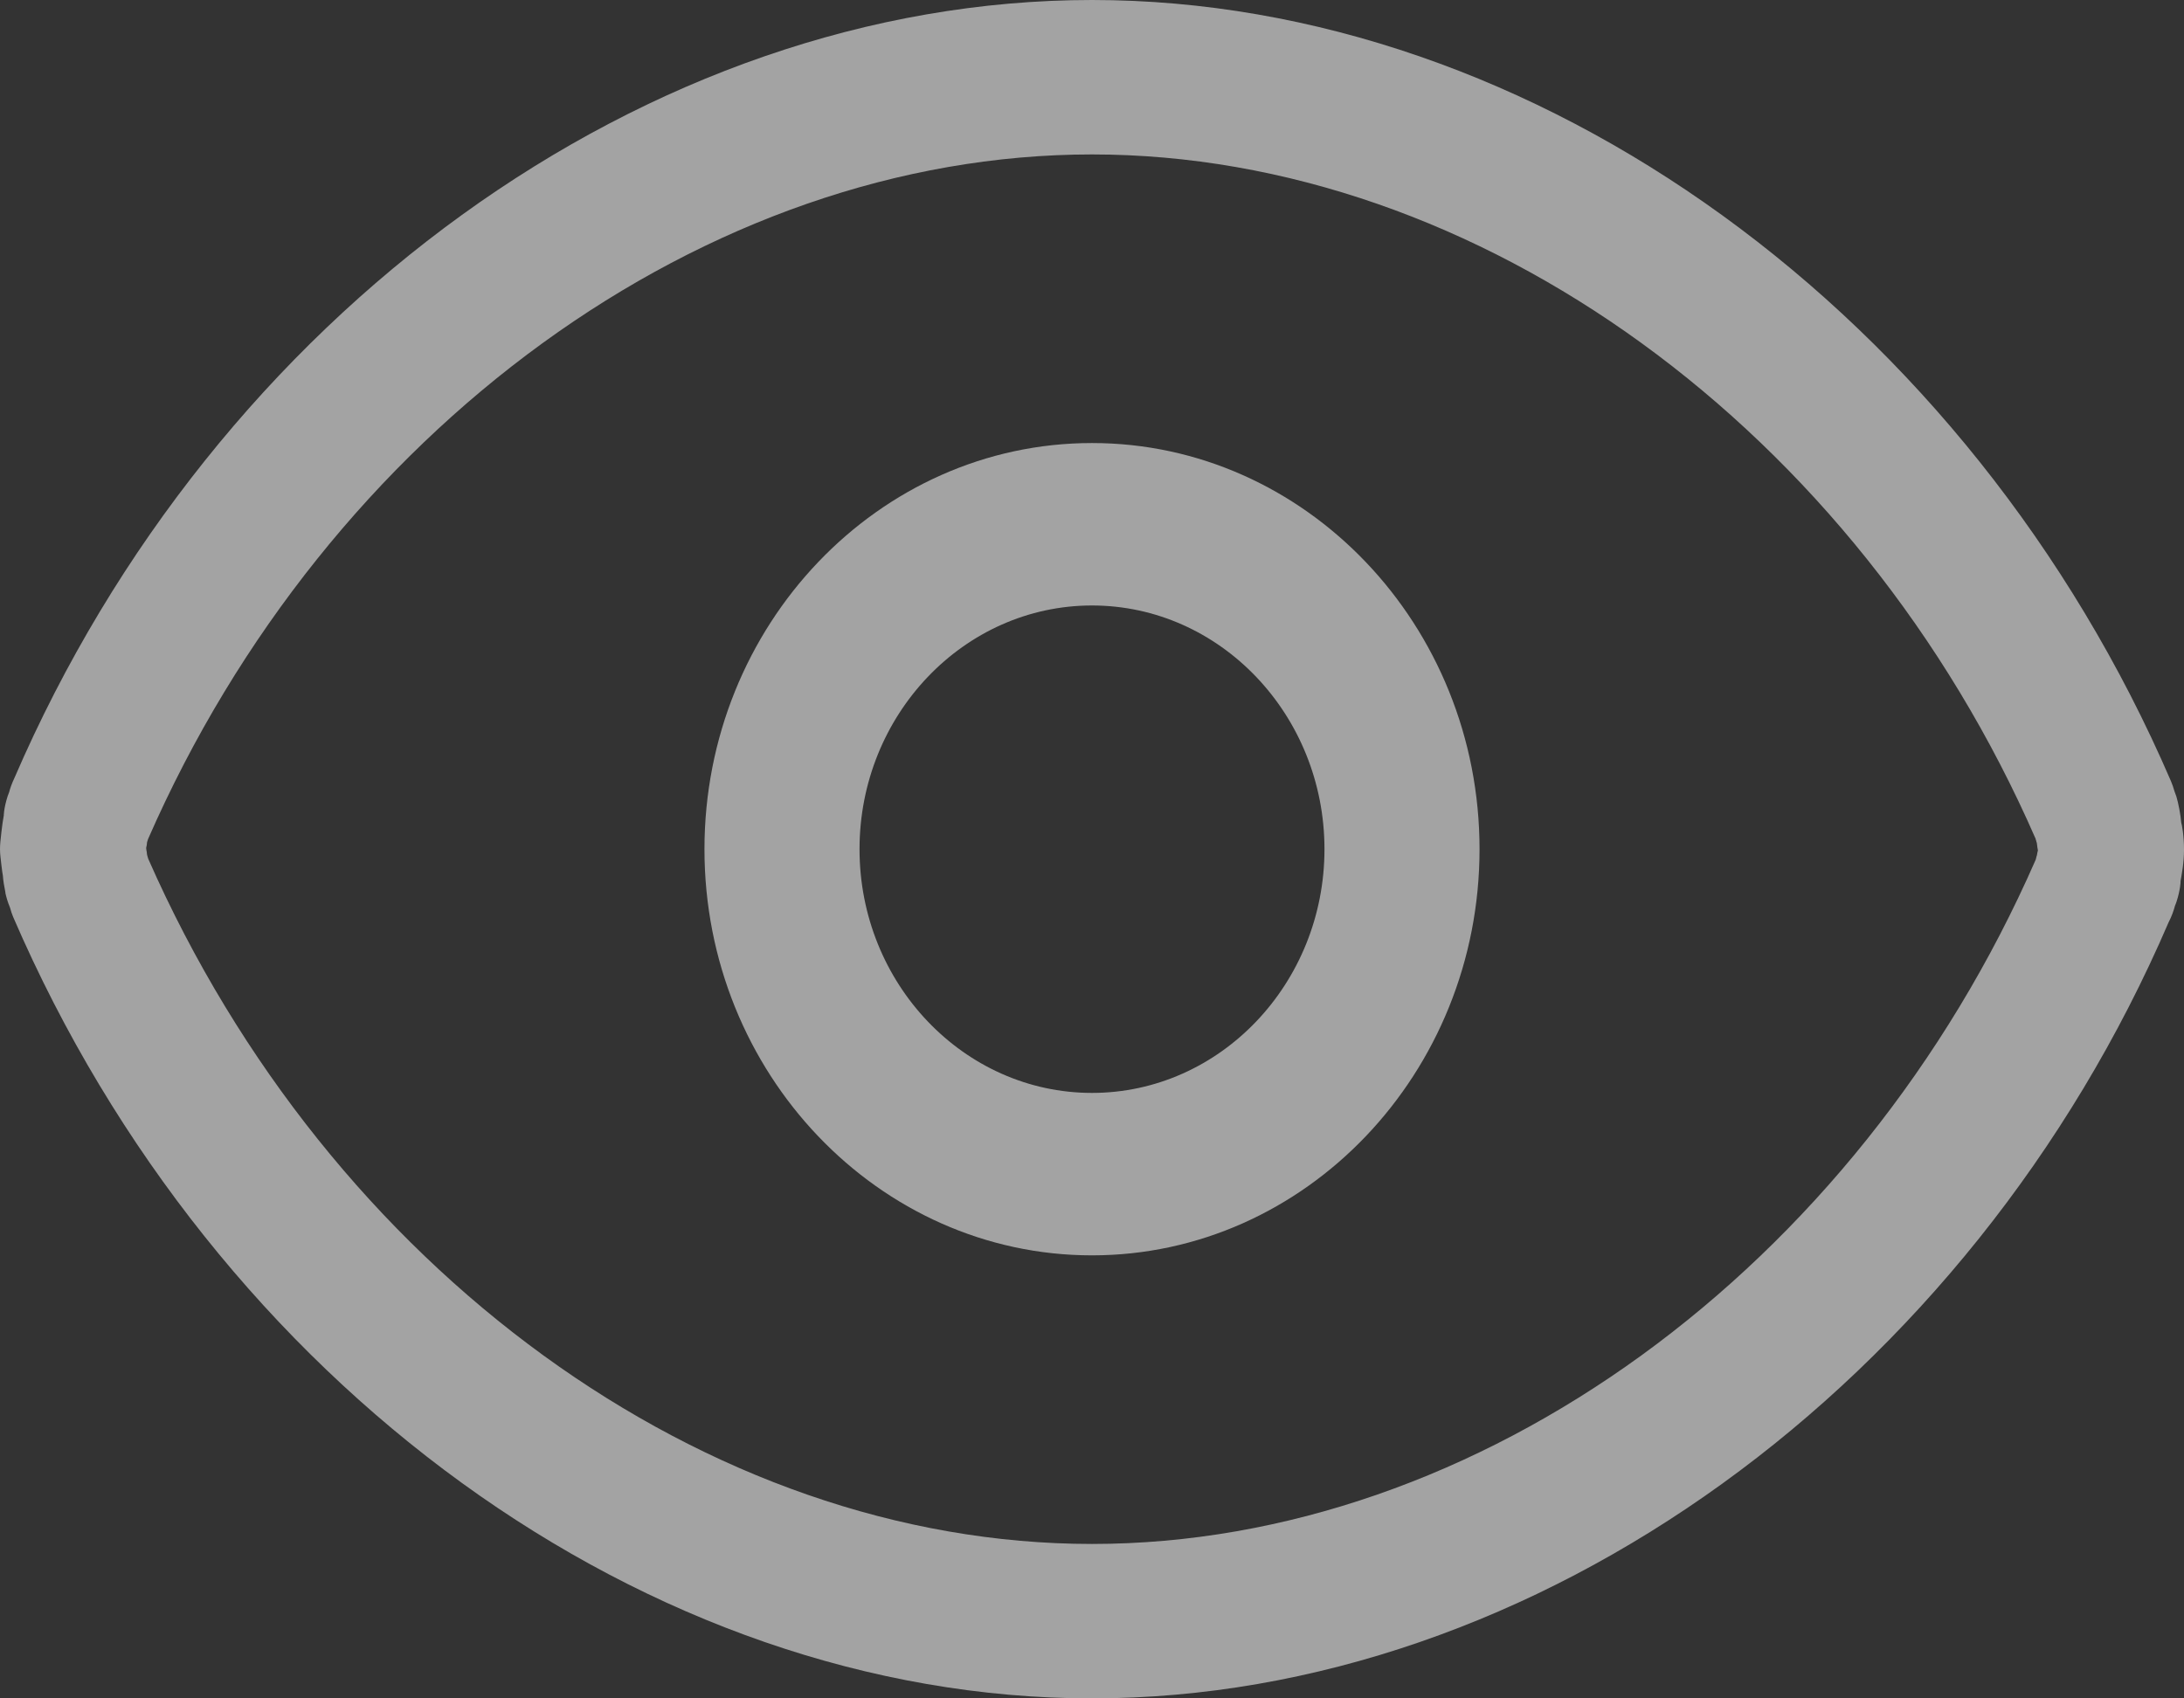 <svg width="18" height="14" viewBox="0 0 18 14" fill="none" xmlns="http://www.w3.org/2000/svg">
<rect x="0" y="0" width="18" height="14" fill="#333333" stroke="none"/>
<path d="M18 7.002C18 6.887 17.982 6.792 17.977 6.78C17.973 6.723 17.954 6.62 17.937 6.565C17.933 6.552 17.927 6.538 17.922 6.524C17.913 6.493 17.903 6.463 17.892 6.438C16.232 2.588 12.658 0 9 0C5.343 0 1.77 2.586 0.118 6.415C0.098 6.457 0.084 6.497 0.075 6.531C0.071 6.543 0.067 6.553 0.063 6.563C0.03 6.665 0.03 6.735 0.032 6.717C0.017 6.792 0.003 6.94 0.003 6.94C-0.001 6.984 -0.001 7.02 0.004 7.064C0.004 7.064 0.018 7.194 0.024 7.22C0.026 7.257 0.035 7.31 0.045 7.359H0.044C0.053 7.4 0.065 7.44 0.082 7.48C0.09 7.51 0.1 7.539 0.109 7.56C1.771 11.411 5.344 14 9 14C12.659 14 16.233 11.414 17.873 7.603C17.899 7.553 17.915 7.506 17.926 7.465C17.931 7.453 17.936 7.442 17.939 7.431C17.968 7.342 17.974 7.265 17.971 7.265L17.971 7.266C17.982 7.204 18 7.112 18 7.002ZM16.788 7.049C16.788 7.052 16.786 7.055 16.785 7.058C16.783 7.067 16.78 7.076 16.778 7.086C15.301 10.462 12.182 12.727 9 12.727C5.826 12.727 2.714 10.468 1.222 7.08C1.218 7.069 1.216 7.058 1.212 7.046C1.211 7.035 1.209 7.026 1.209 7.02C1.207 7.013 1.206 7.004 1.205 6.995V6.987C1.209 6.972 1.211 6.958 1.212 6.943C1.215 6.934 1.217 6.926 1.22 6.917C2.698 3.54 5.819 1.273 9 1.273C12.184 1.273 15.304 3.542 16.777 6.914C16.778 6.921 16.78 6.926 16.782 6.931C16.783 6.936 16.784 6.942 16.787 6.948C16.79 6.973 16.793 6.998 16.796 7.01C16.792 7.024 16.79 7.036 16.788 7.049Z" fill="white" fill-opacity="0.55"/>
<path d="M9 3.652C7.24 3.652 5.806 5.154 5.806 7C5.806 8.845 7.24 10.348 9 10.348C10.76 10.348 12.194 8.845 12.194 7C12.194 5.154 10.76 3.652 9 3.652ZM9 9.009C7.944 9.009 7.084 8.107 7.084 7C7.084 5.893 7.944 4.991 9 4.991C10.056 4.991 10.916 5.893 10.916 7C10.916 8.107 10.056 9.009 9 9.009Z" fill="white" fill-opacity="0.55"/>
</svg>
